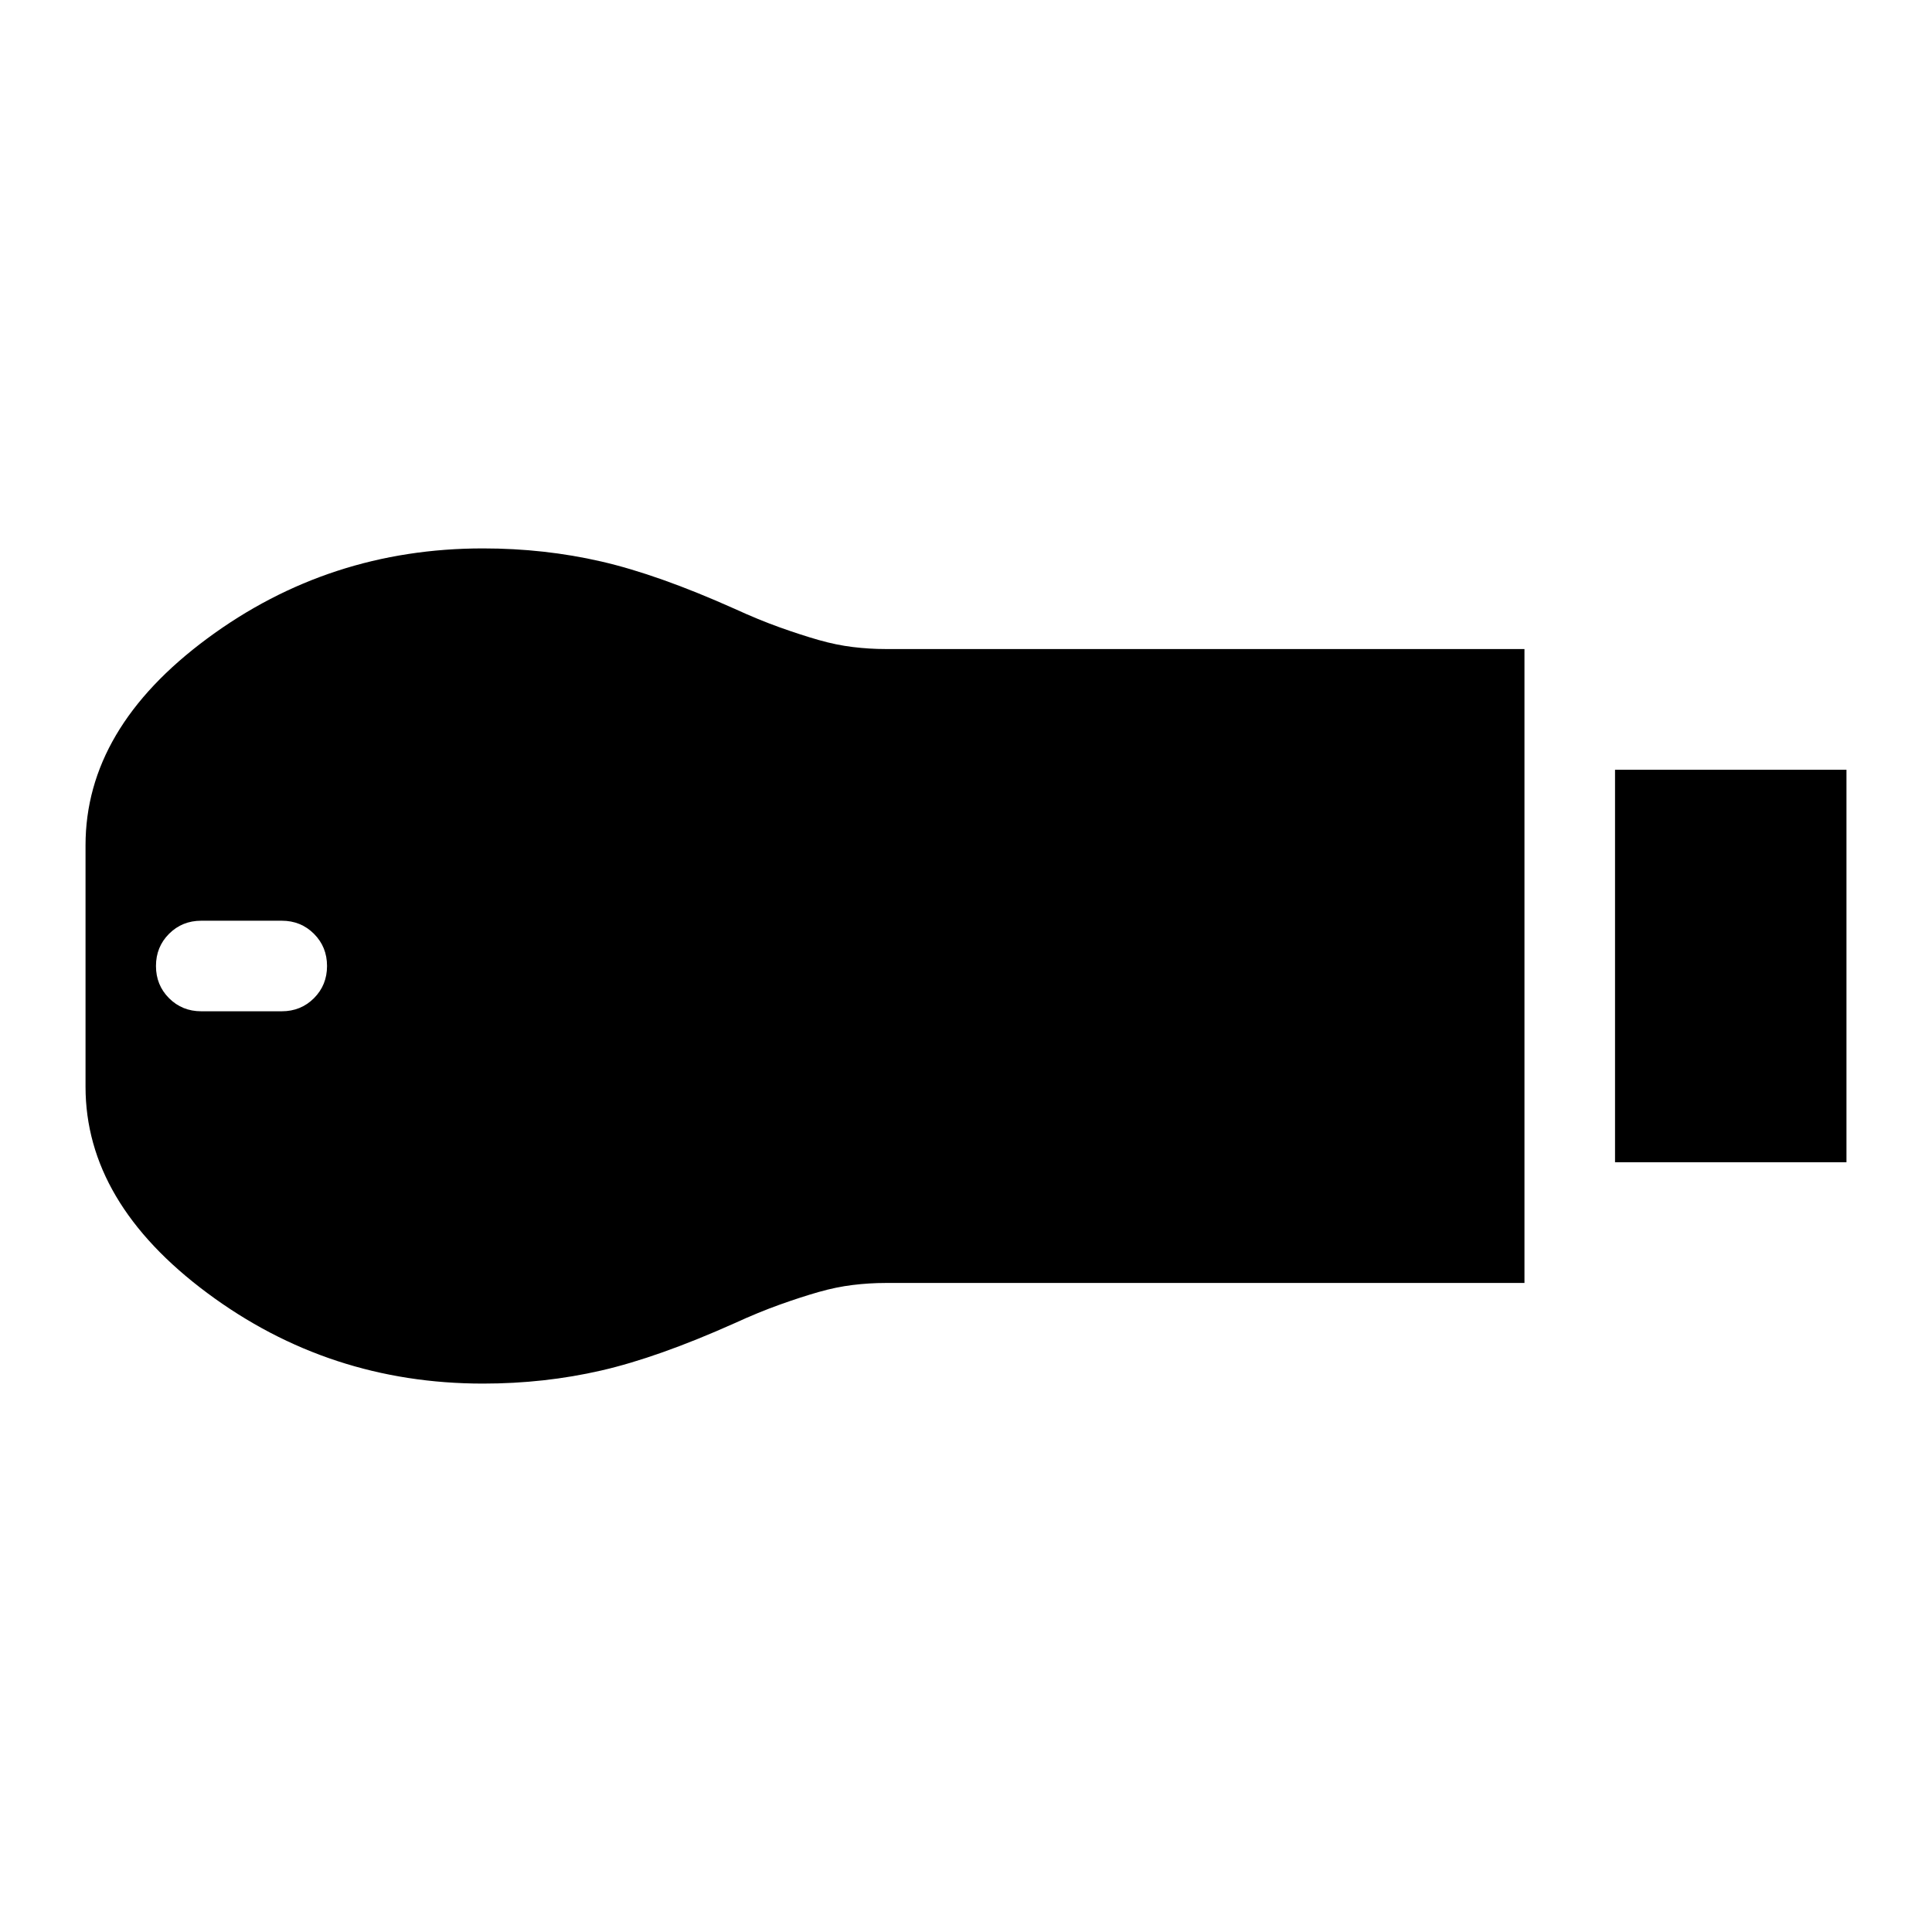 <svg xmlns="http://www.w3.org/2000/svg" height="24" viewBox="0 -960 960 960" width="24"><path d="M802.5-382.5v-195h115v195h-115ZM240-272.5q-76.5 0-137-45T42.5-420v-120q0-58 60.5-102.75t137-44.75q30.5 0 58.75 6.5T365-657.5q12 5.5 22.5 9.25t19.25 6.25q8.75 2.5 17 3.5t16.25 1h317.5v315H440q-8 0-16.25 1t-17 3.5q-8.75 2.5-19.25 6.25T365-302.5q-38 17-66.25 23.5T240-272.5Zm-140-185h40q9.5 0 16-6.5t6.5-16q0-9.5-6.5-16t-16-6.5h-40q-9.5 0-16 6.5t-6.5 16q0 9.5 6.5 16t16 6.5Z"/></svg>